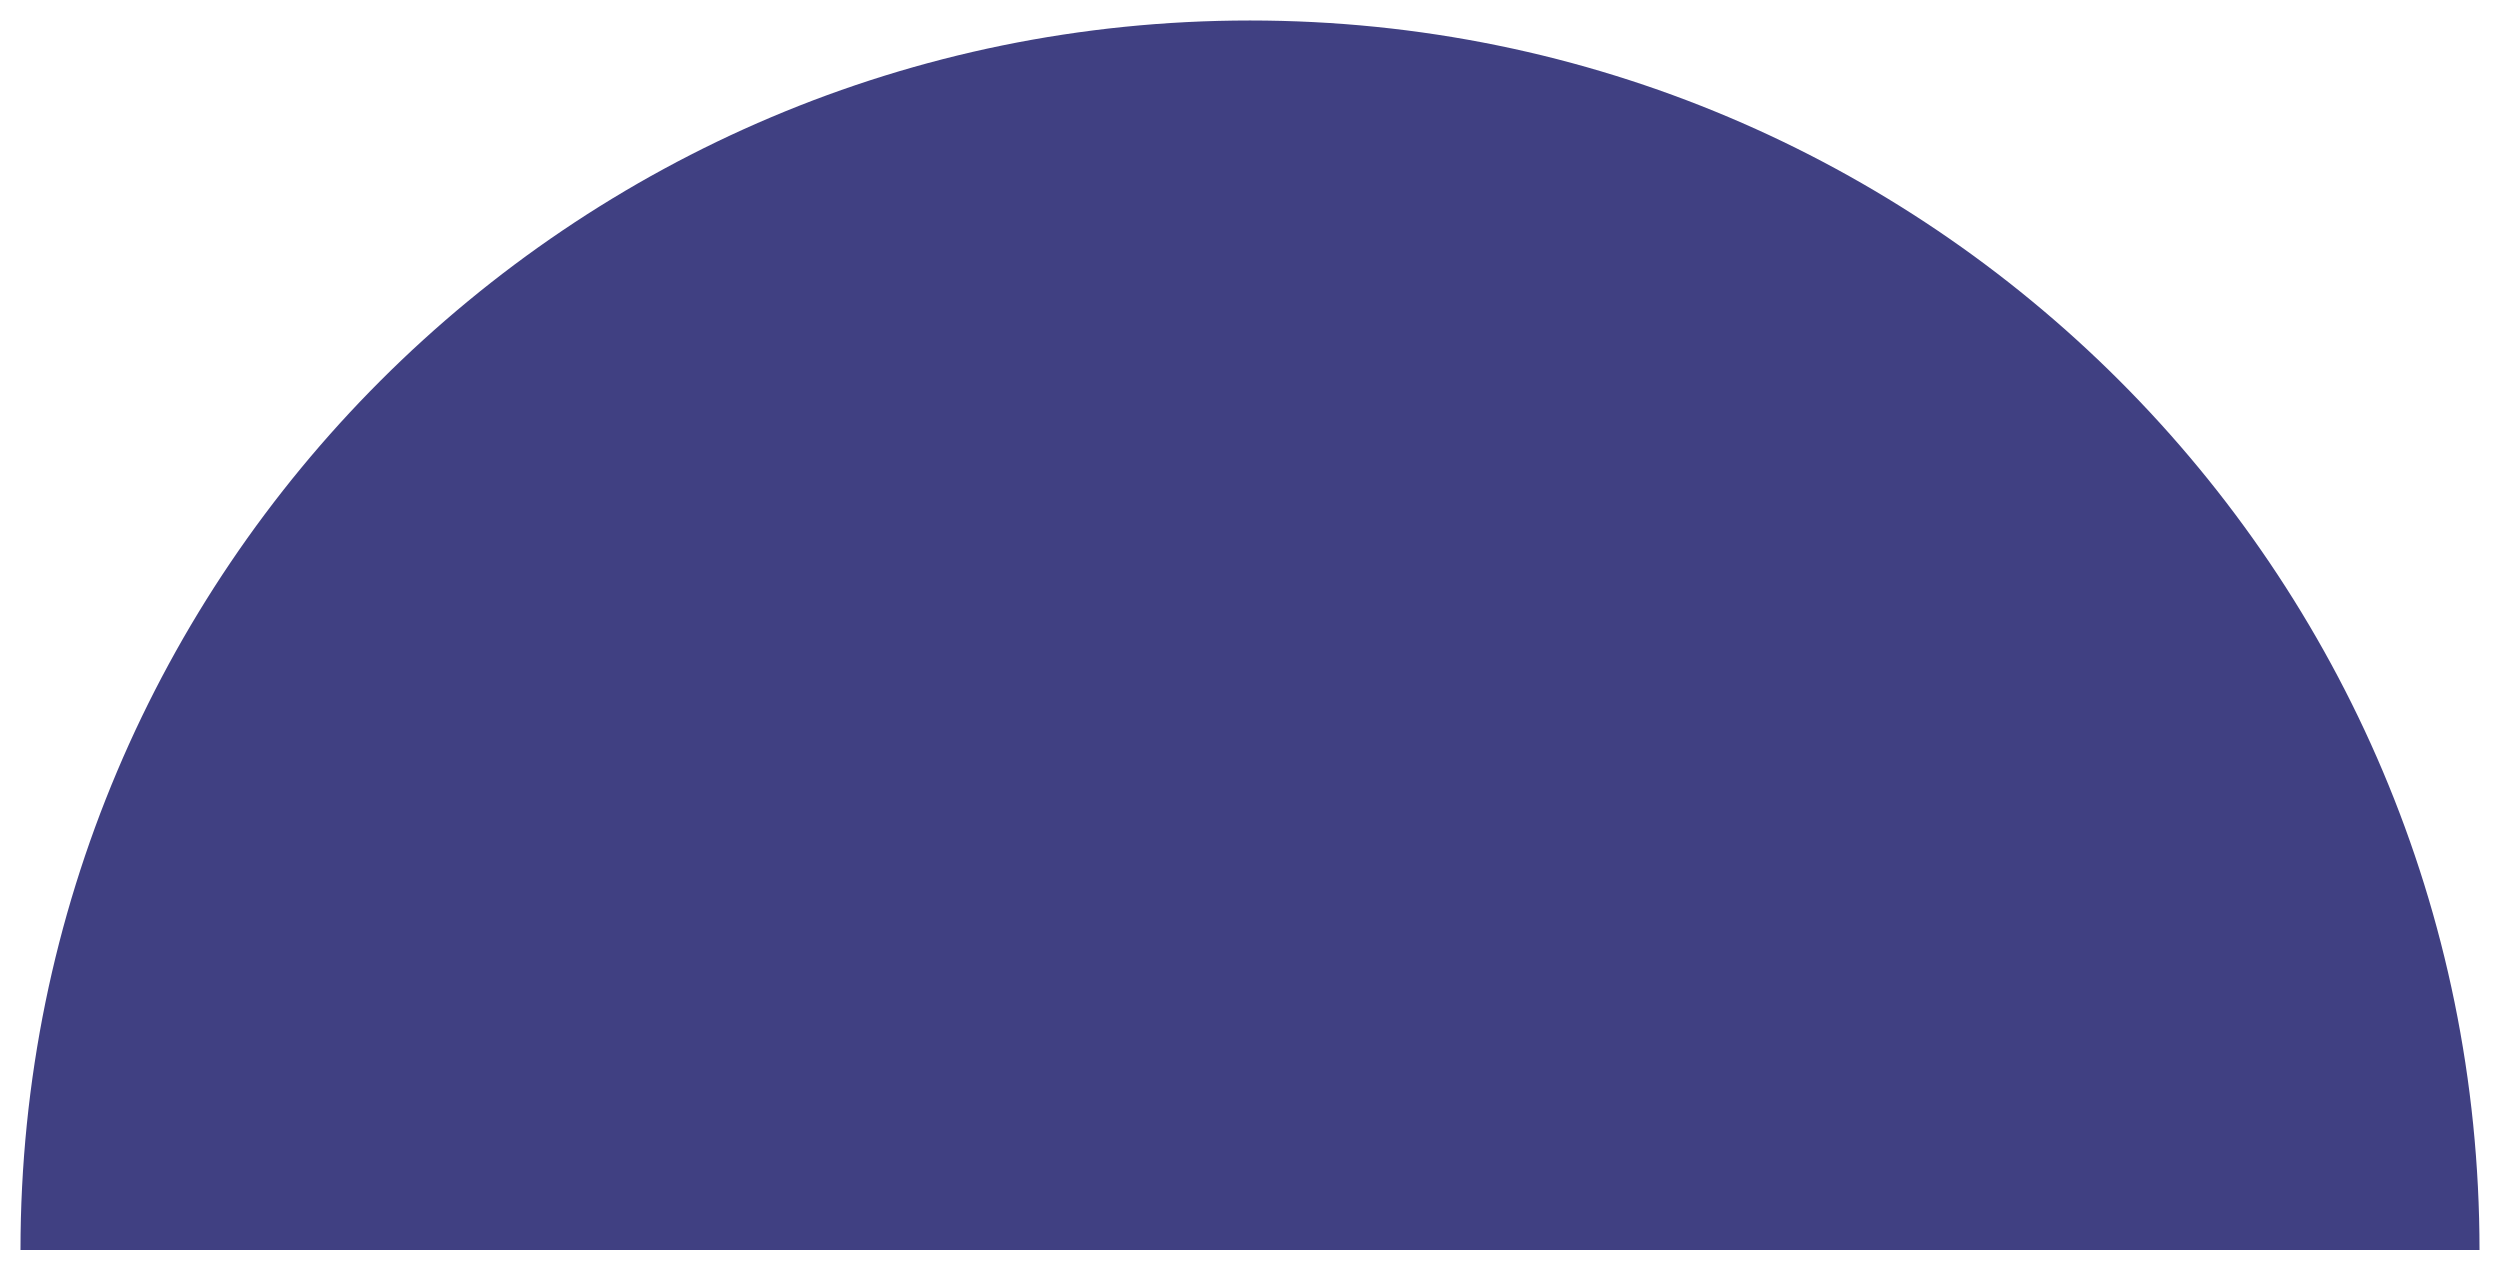 <svg width='61px' height='31px' viewBox='0 0 61 31' version='1.1' xmlns:xlink='http://www.w3.org/1999/xlink' xmlns='http://www.w3.org/2000/svg'><desc>Created with Lunacy</desc><path d='M0 30L60 30C60 13.431 46.569 0 30 0C13.431 0 0 13.431 0 30Z' transform='translate(0.5 0.5)' id='Combined-Shape-Copy-2' fill='#404082' fill-rule='evenodd' stroke='none' /></svg>